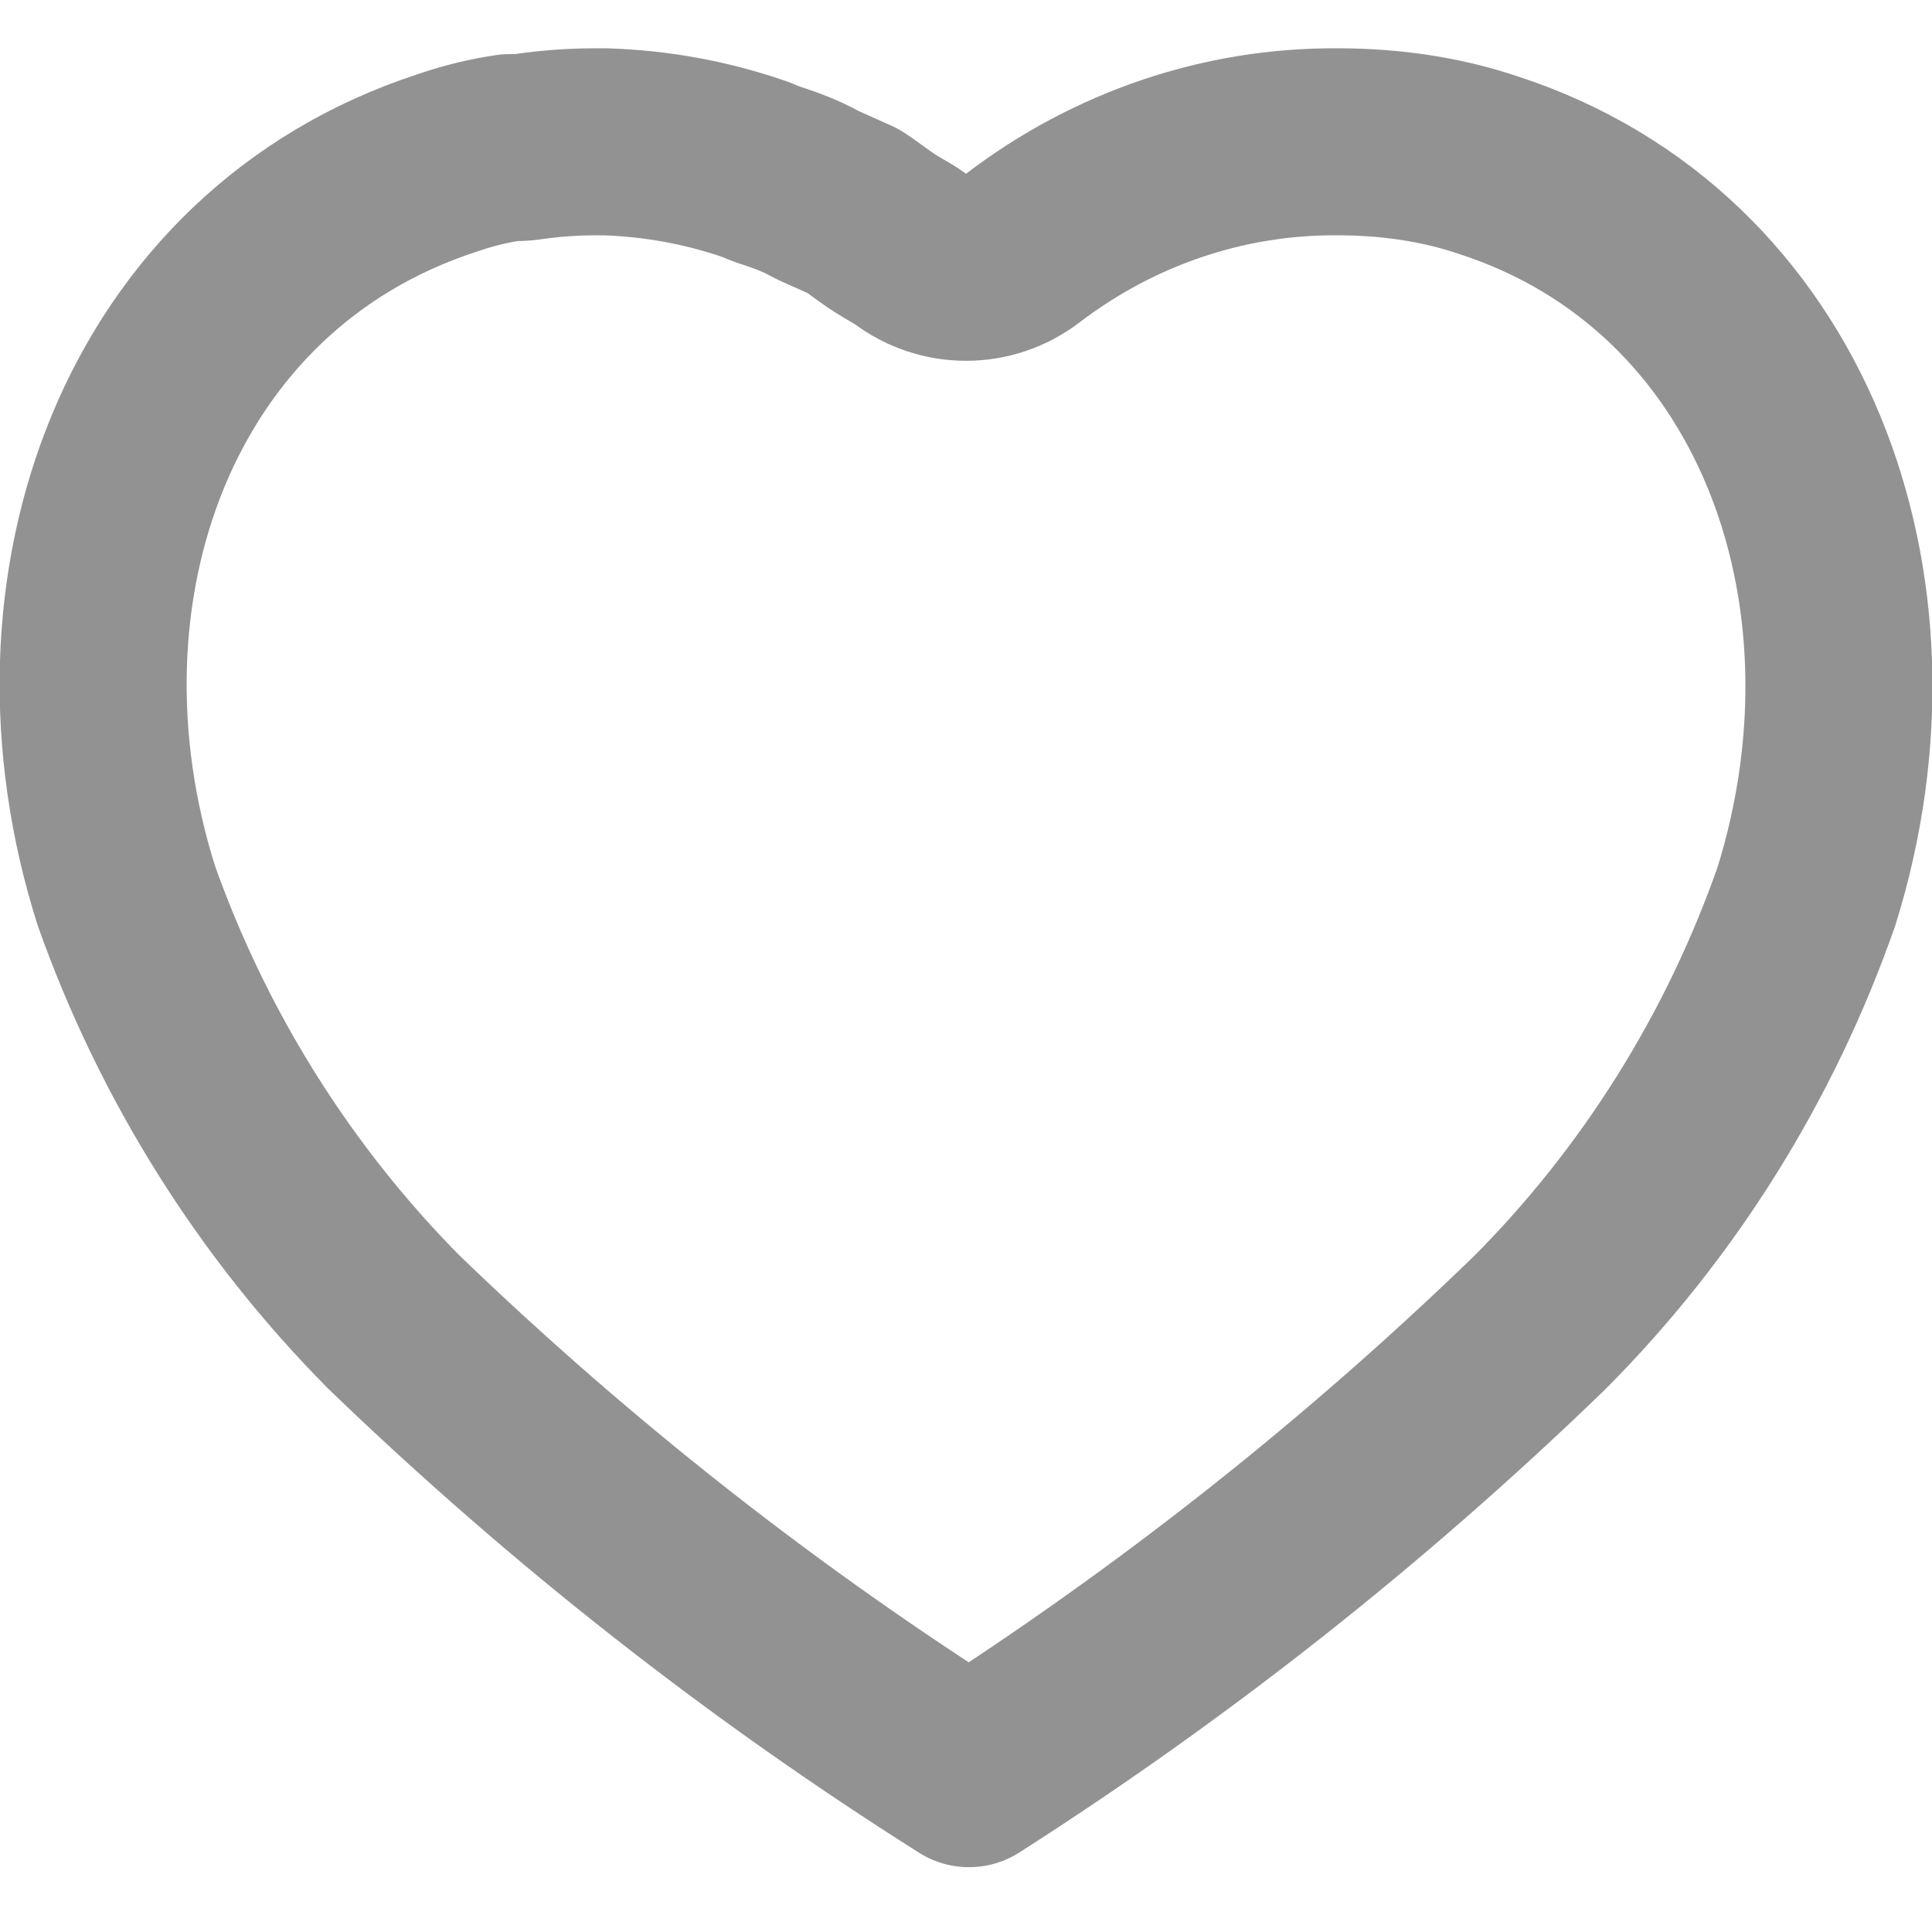 <svg width="20" height="20" viewBox="0 0 20 20" fill="none" xmlns="http://www.w3.org/2000/svg">
<path d="M15.402 1.708L15.402 1.708L15.411 1.711C18.446 2.698 19.695 6.086 18.701 9.276C18.119 10.941 17.17 12.459 15.932 13.699C14.126 15.447 12.152 17.006 10.031 18.361C7.898 17.014 5.908 15.451 4.081 13.69C2.849 12.448 1.899 10.937 1.308 9.272C0.299 6.09 1.541 2.697 4.622 1.689L4.637 1.684C4.846 1.612 5.061 1.56 5.276 1.528H5.33C5.377 1.528 5.423 1.525 5.47 1.518C5.702 1.484 5.934 1.468 6.17 1.468H6.265C6.794 1.485 7.305 1.578 7.799 1.747C7.81 1.75 7.82 1.753 7.83 1.757C7.873 1.778 7.918 1.796 7.964 1.811C8.154 1.872 8.299 1.93 8.423 1.998C8.447 2.011 8.47 2.023 8.495 2.034L8.831 2.184C8.837 2.188 8.844 2.192 8.852 2.198C8.876 2.214 8.904 2.233 8.938 2.258C8.947 2.264 8.961 2.274 8.977 2.286C9.002 2.304 9.031 2.325 9.049 2.338C9.084 2.363 9.139 2.402 9.196 2.436L9.208 2.444C9.236 2.46 9.26 2.474 9.281 2.487C9.36 2.533 9.387 2.549 9.411 2.567C9.758 2.833 10.24 2.834 10.588 2.568C11.532 1.847 12.673 1.46 13.843 1.468V1.468H13.85C14.391 1.468 14.915 1.544 15.402 1.708Z" stroke="#939292" stroke-width="1.936" stroke-linecap="round" stroke-linejoin="round"/>
</svg>
